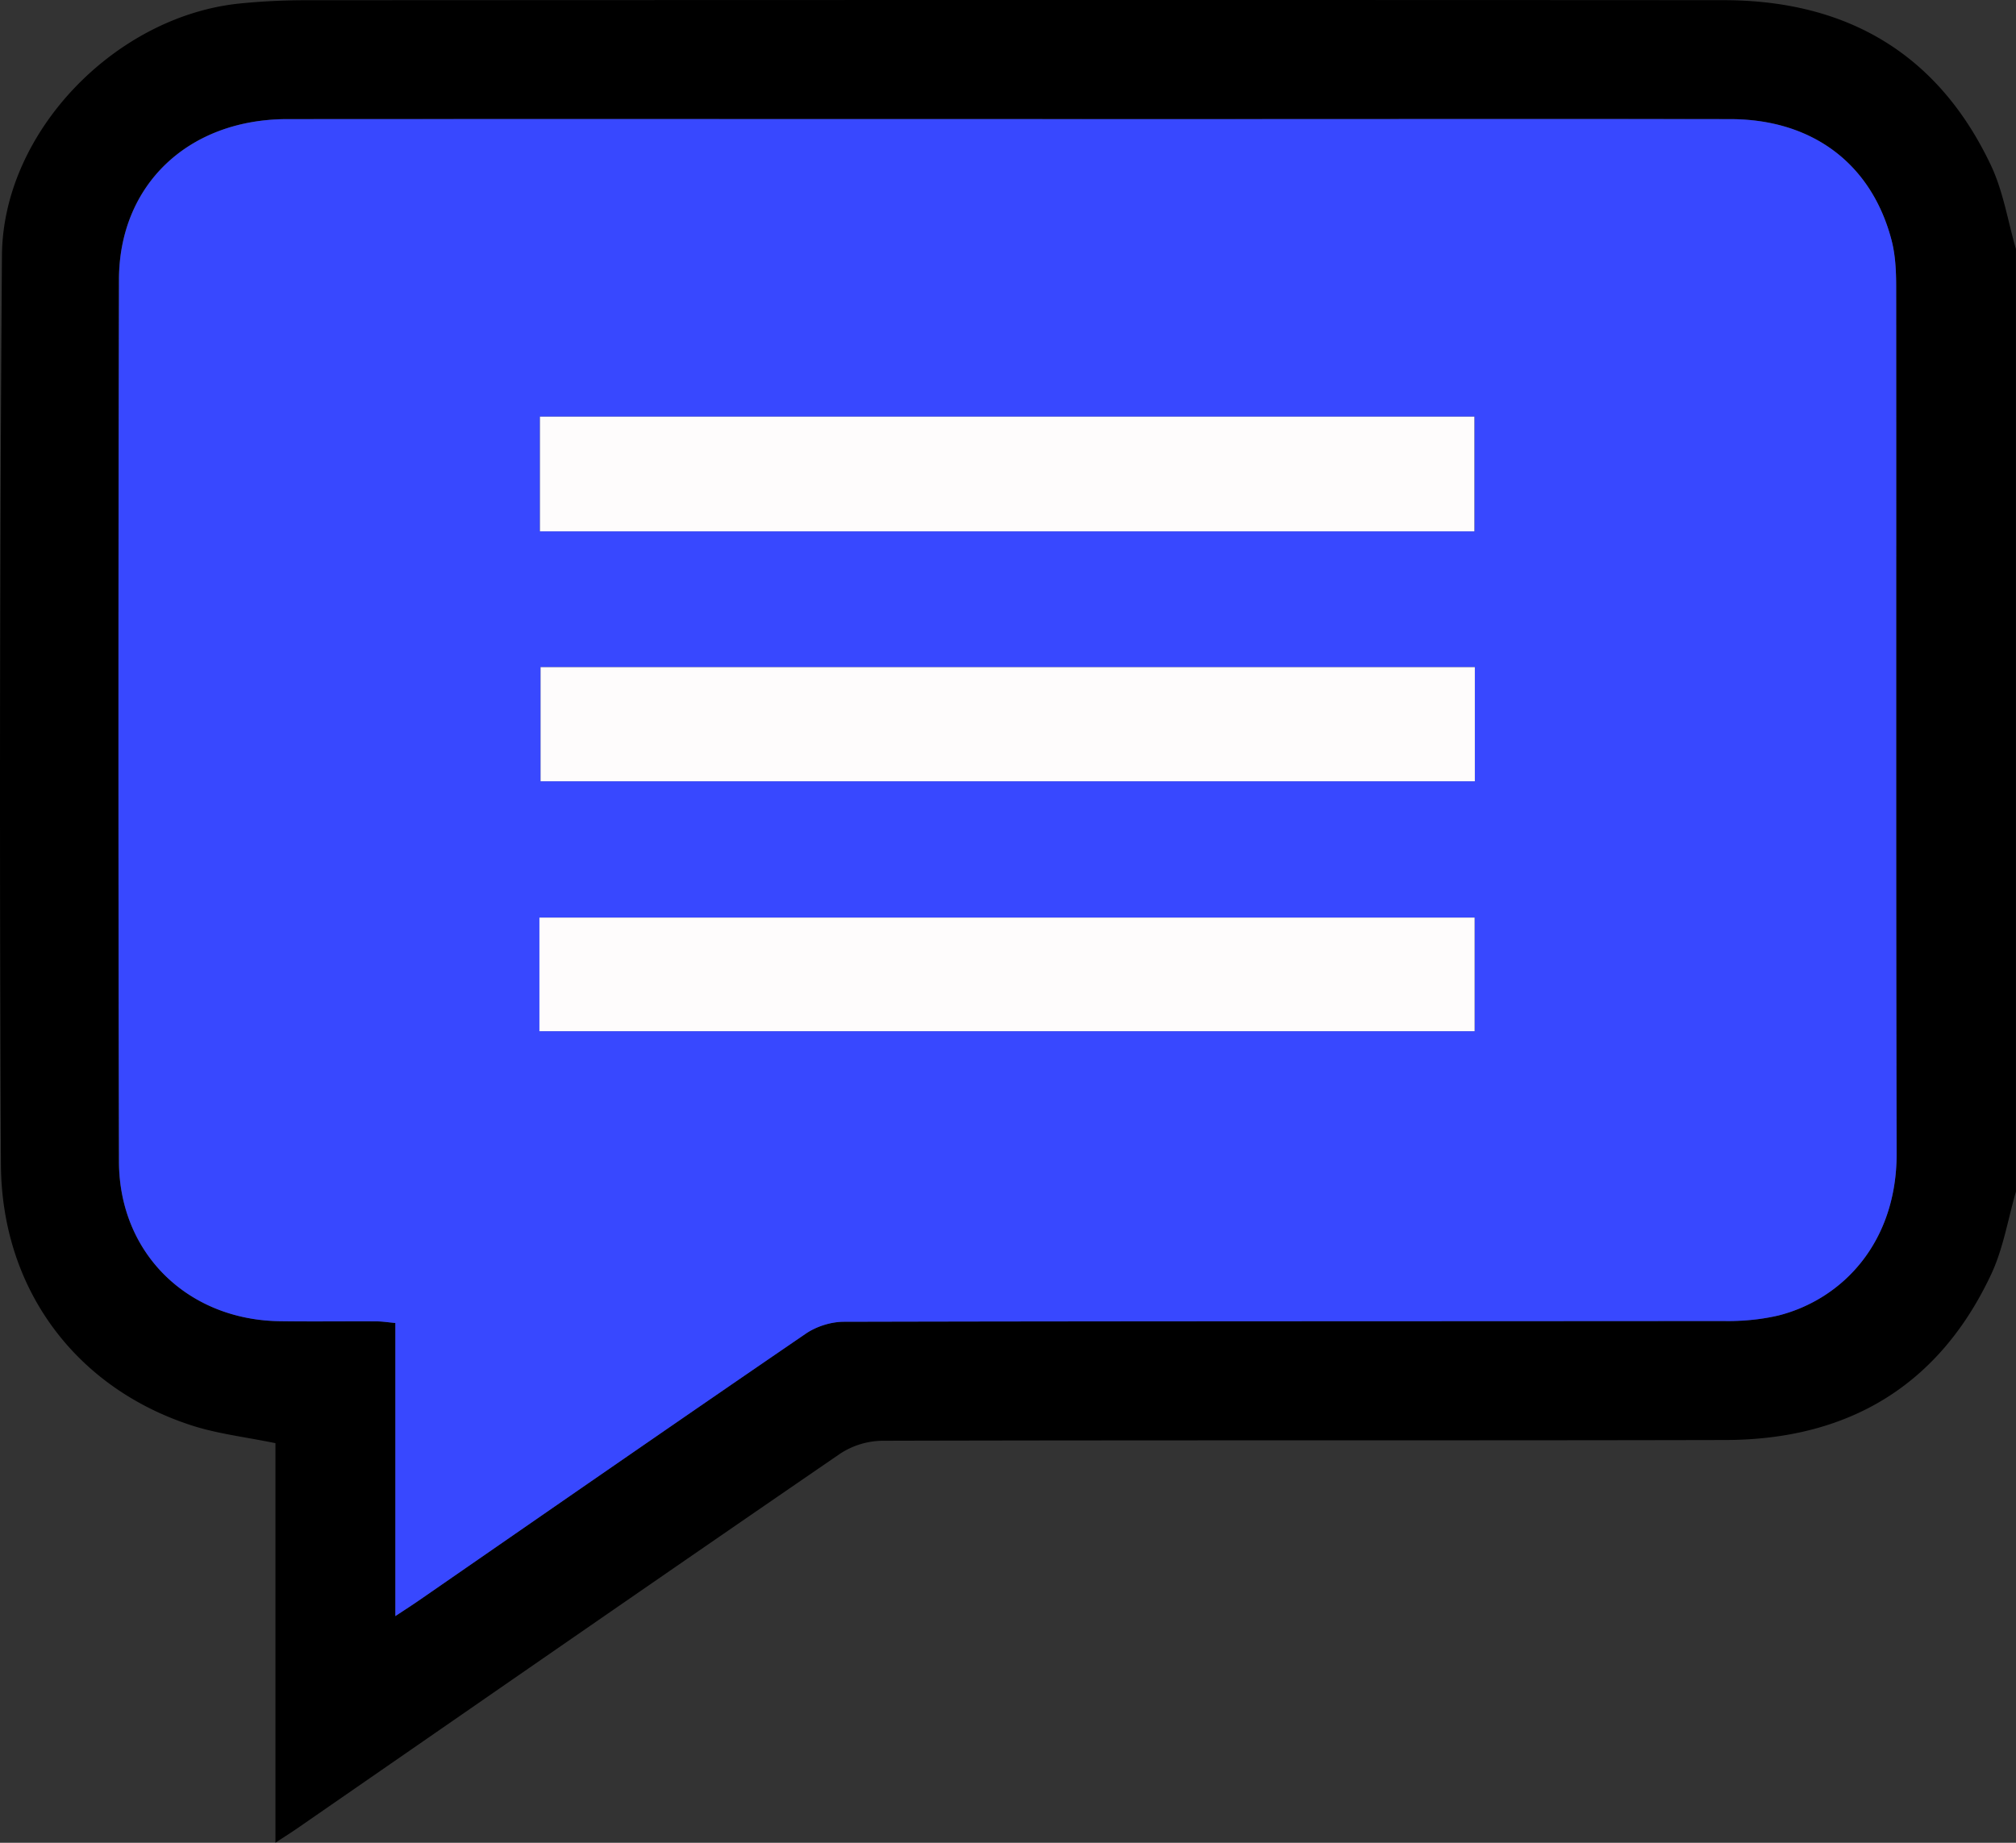 <svg xmlns="http://www.w3.org/2000/svg" width="35" height="32" fill="none" viewBox="0 0 35 32">
  <rect x="0" y="0" width="35" height="32" fill="#333333" stroke="none"/>
  <g clip-path="url(#a)">
    <path fill="#000" d="M35 20.69c-.14.482-.221.993-.433 1.443-.909 1.934-2.485 2.868-4.611 2.873-4.882.011-9.763 0-14.644.013a1.37 1.37 0 0 0-.73.227c-3.146 2.158-6.28 4.332-9.416 6.5-.105.073-.214.141-.384.253v-6.938c-.518-.107-1.005-.162-1.46-.31-2.006-.652-3.296-2.364-3.306-4.537-.026-5.26-.02-10.521.018-15.782C.051 2.286 2.01.275 4.17.06A11.46 11.46 0 0 1 5.297.004C13.505 0 21.714-.002 29.922.003c2.142.001 3.73.93 4.647 2.877.211.45.29.962.43 1.445v16.364H35ZM6.863 28.063c.178-.118.289-.189.397-.264 2.24-1.548 4.478-3.101 6.726-4.64.184-.125.44-.207.663-.207 5.087-.012 10.174-.008 15.26-.014.325 0 .661-.017.974-.097 1.1-.283 2.048-1.261 2.044-2.815-.014-5.018-.004-10.038-.008-15.056 0-.263-.013-.535-.078-.788-.343-1.334-1.371-2.111-2.799-2.114-3.144-.005-6.288-.001-9.433-.001-5.209 0-10.417-.002-15.626.001-1.712.002-2.916 1.139-2.919 2.79-.01 5.104-.01 10.207 0 15.31.004 1.592 1.19 2.75 2.791 2.774.558.008 1.117 0 1.675.003.104 0 .208.017.333.028v5.09Z"/>
    <path fill="#3848FF" d="M6.864 28.064v-5.09c-.126-.011-.229-.028-.332-.028-.559-.003-1.117.005-1.676-.003-1.6-.023-2.787-1.18-2.79-2.774-.013-5.103-.012-10.206 0-15.31.002-1.651 1.206-2.788 2.919-2.79 5.208-.003 10.417 0 15.625 0 3.144 0 6.288-.004 9.434 0 1.427.003 2.455.78 2.799 2.114.064.253.076.525.077.788.004 5.019-.005 10.038.008 15.056.004 1.554-.944 2.532-2.044 2.815a3.917 3.917 0 0 1-.973.098c-5.087.005-10.174.001-15.261.013-.223 0-.479.082-.662.208-2.249 1.538-4.487 3.09-6.727 4.64-.108.074-.218.145-.397.263Zm2.51-18.837h16.224V7.235H9.374v1.992Zm16.23 2.358H9.387v1.982h16.219v-1.982Zm-16.24 6.322H25.6v-1.973H9.366v1.973h-.001Z"/>
    <path fill="#FEFCFC" d="M9.374 9.227V7.235h16.223v1.992H9.374Zm16.231 2.358v1.982H9.385v-1.982h16.22Zm-16.24 6.322v-1.973h16.236v1.973H9.365Z"/>
  </g>
  <defs>
    <clipPath id="a">
      <path fill="#fff" d="M0 0h35v32H0z"/>
    </clipPath>
  </defs>
</svg>
